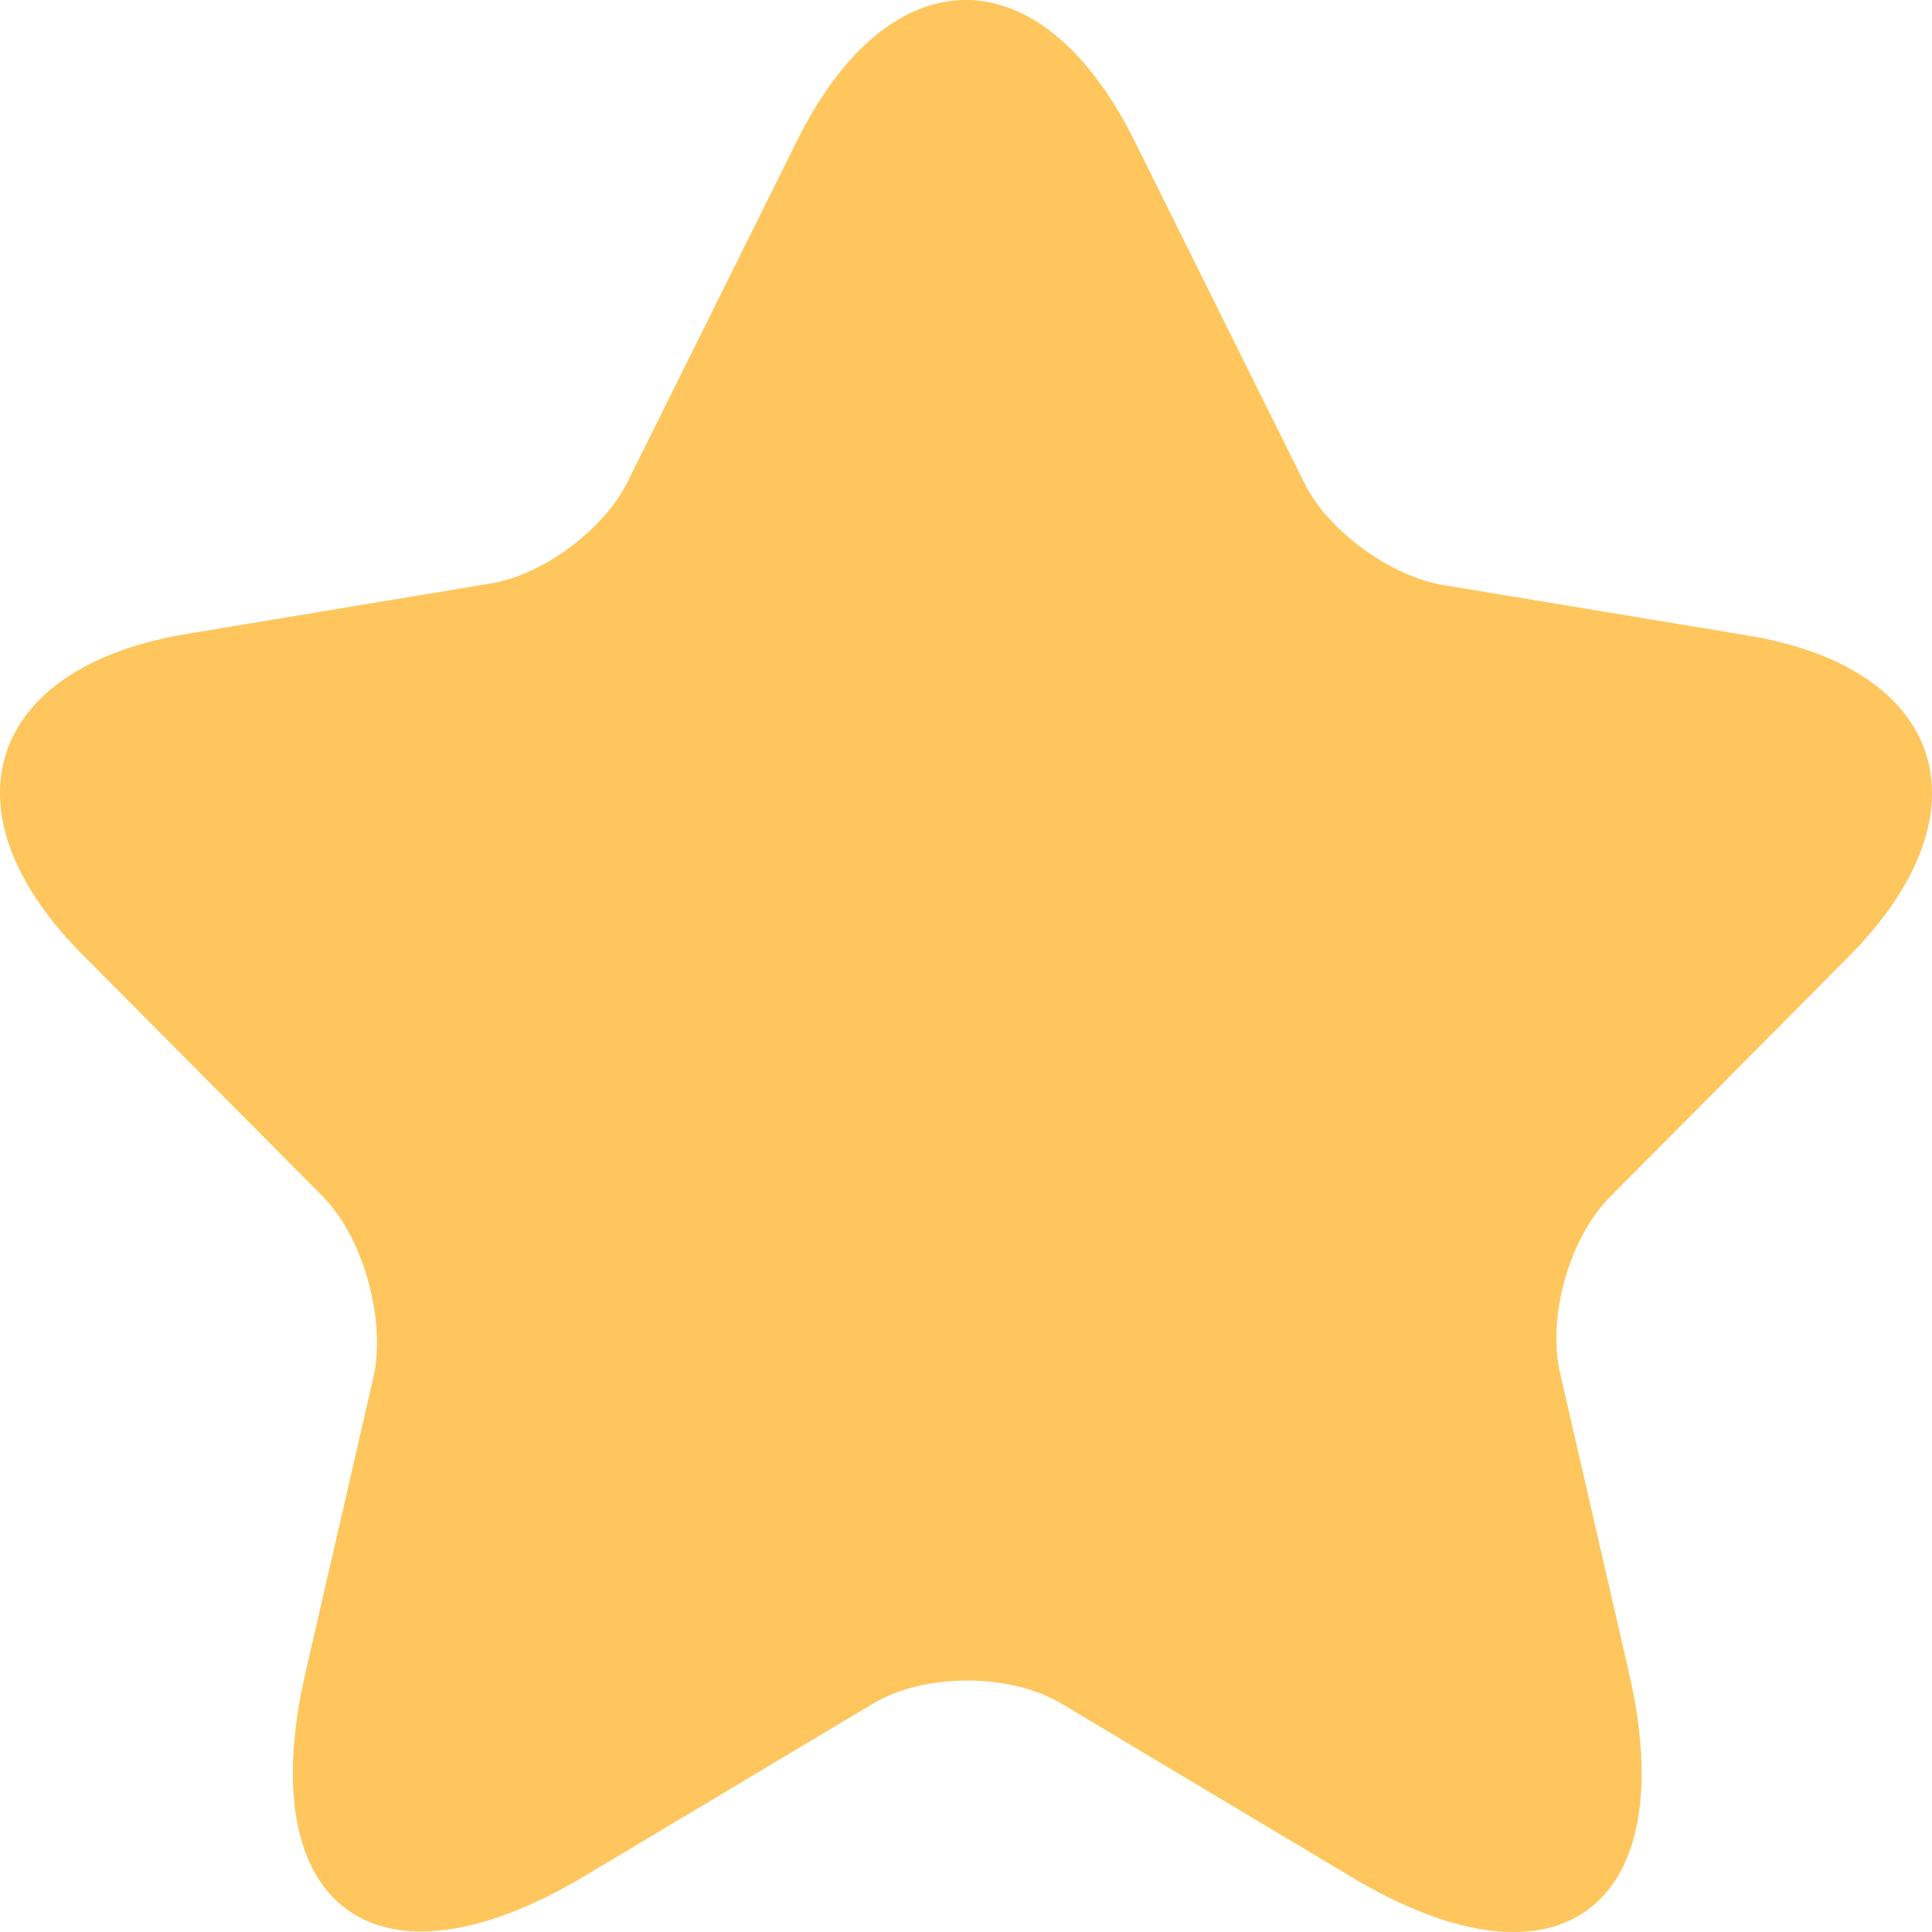 <svg width="15" height="15" viewBox="0 0 15 15" fill="none" xmlns="http://www.w3.org/2000/svg">
<path d="M8.803 1.084L10.125 3.746C10.303 4.114 10.781 4.463 11.185 4.539L13.575 4.935C15.104 5.19 15.46 6.304 14.363 7.417L12.497 9.296C12.188 9.607 12.01 10.221 12.113 10.664L12.647 12.986C13.069 14.817 12.094 15.535 10.491 14.572L8.25 13.232C7.847 12.986 7.172 12.986 6.769 13.232L4.528 14.572C2.925 15.525 1.95 14.817 2.372 12.986L2.906 10.664C2.99 10.211 2.812 9.598 2.503 9.286L0.637 7.408C-0.46 6.304 -0.104 5.19 1.425 4.926L3.815 4.529C4.219 4.463 4.697 4.105 4.875 3.736L6.197 1.075C6.919 -0.36 8.081 -0.36 8.803 1.084Z" fill="#FEC65C"/>
</svg>
